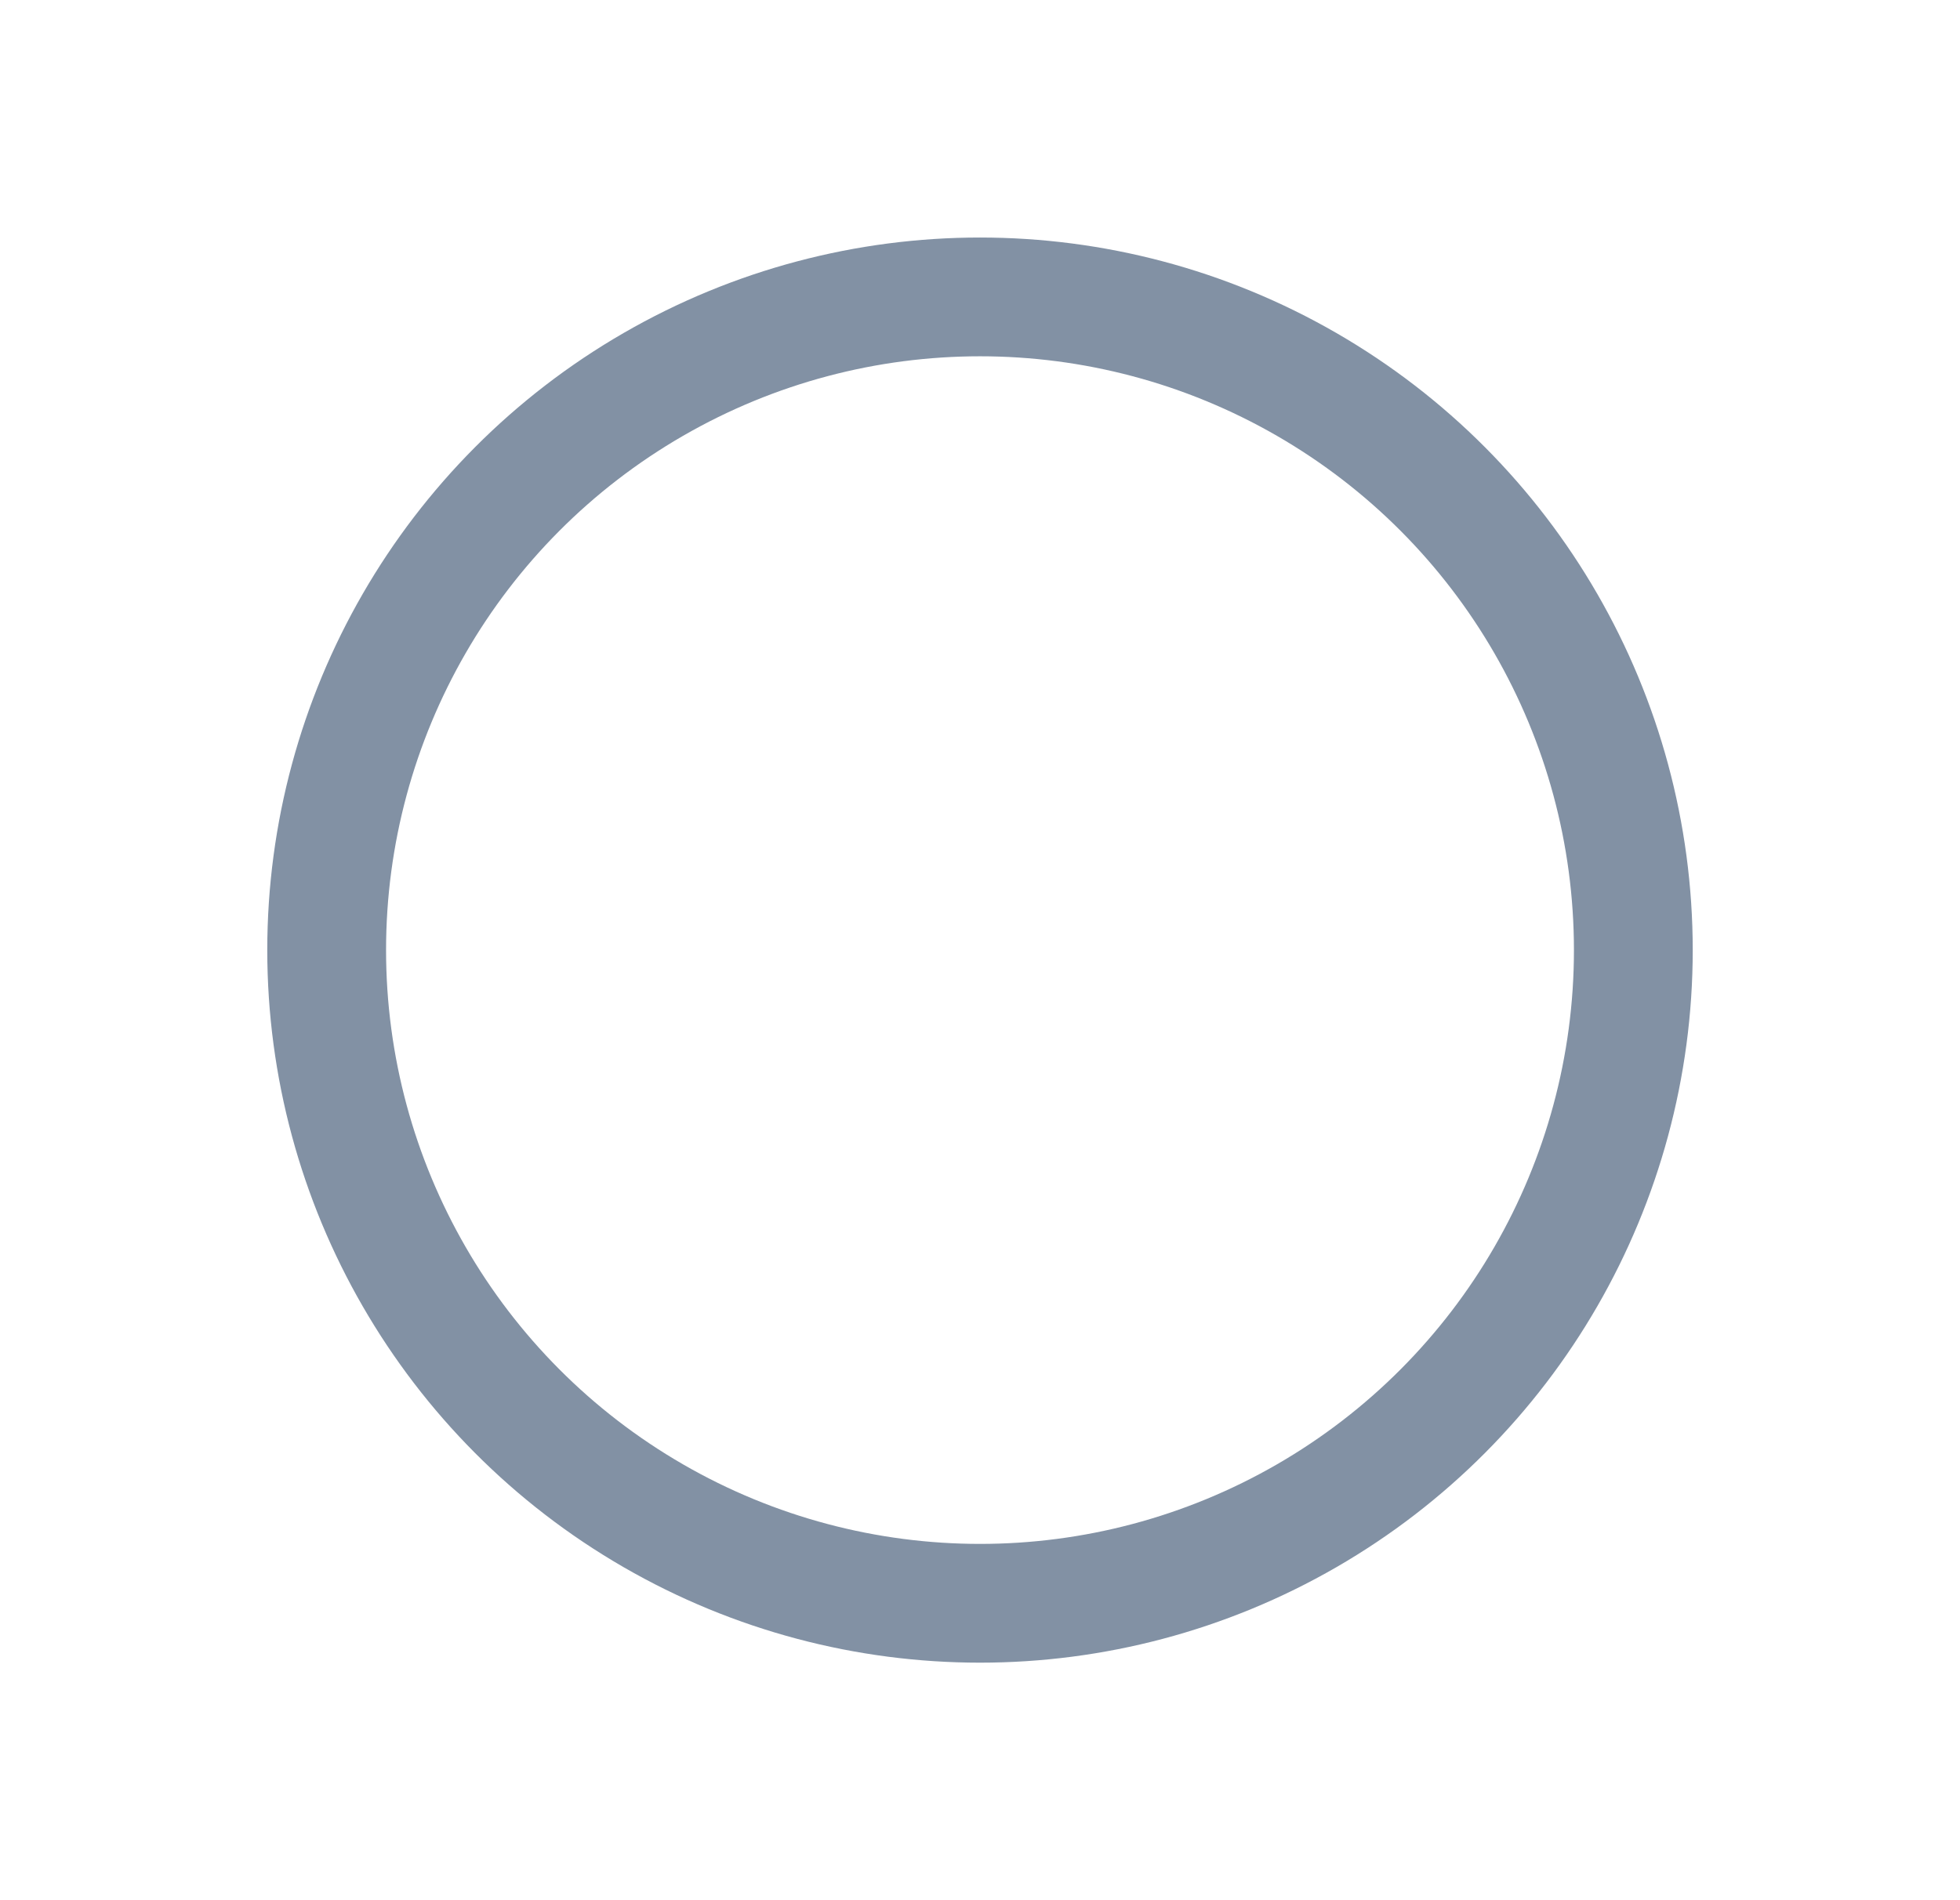 <svg width="33" height="32" viewBox="0 0 33 32" fill="none" xmlns="http://www.w3.org/2000/svg">
<circle cx="16.5" cy="16" r="11" stroke="#8291A4" stroke-width="2"/>
<mask id="path-2-inside-1_3756_11323" fill="white">
<rect x="11.257" y="16.243" width="7.757" height="7.757" rx="1" transform="rotate(-45 11.257 16.243)"/>
</mask>
<rect x="11.257" y="16.243" width="7.757" height="7.757" rx="1" transform="rotate(-45 11.257 16.243)" stroke="#8291A4" stroke-width="4" mask="url(#path-2-inside-1_3756_11323)"/>
</svg>
